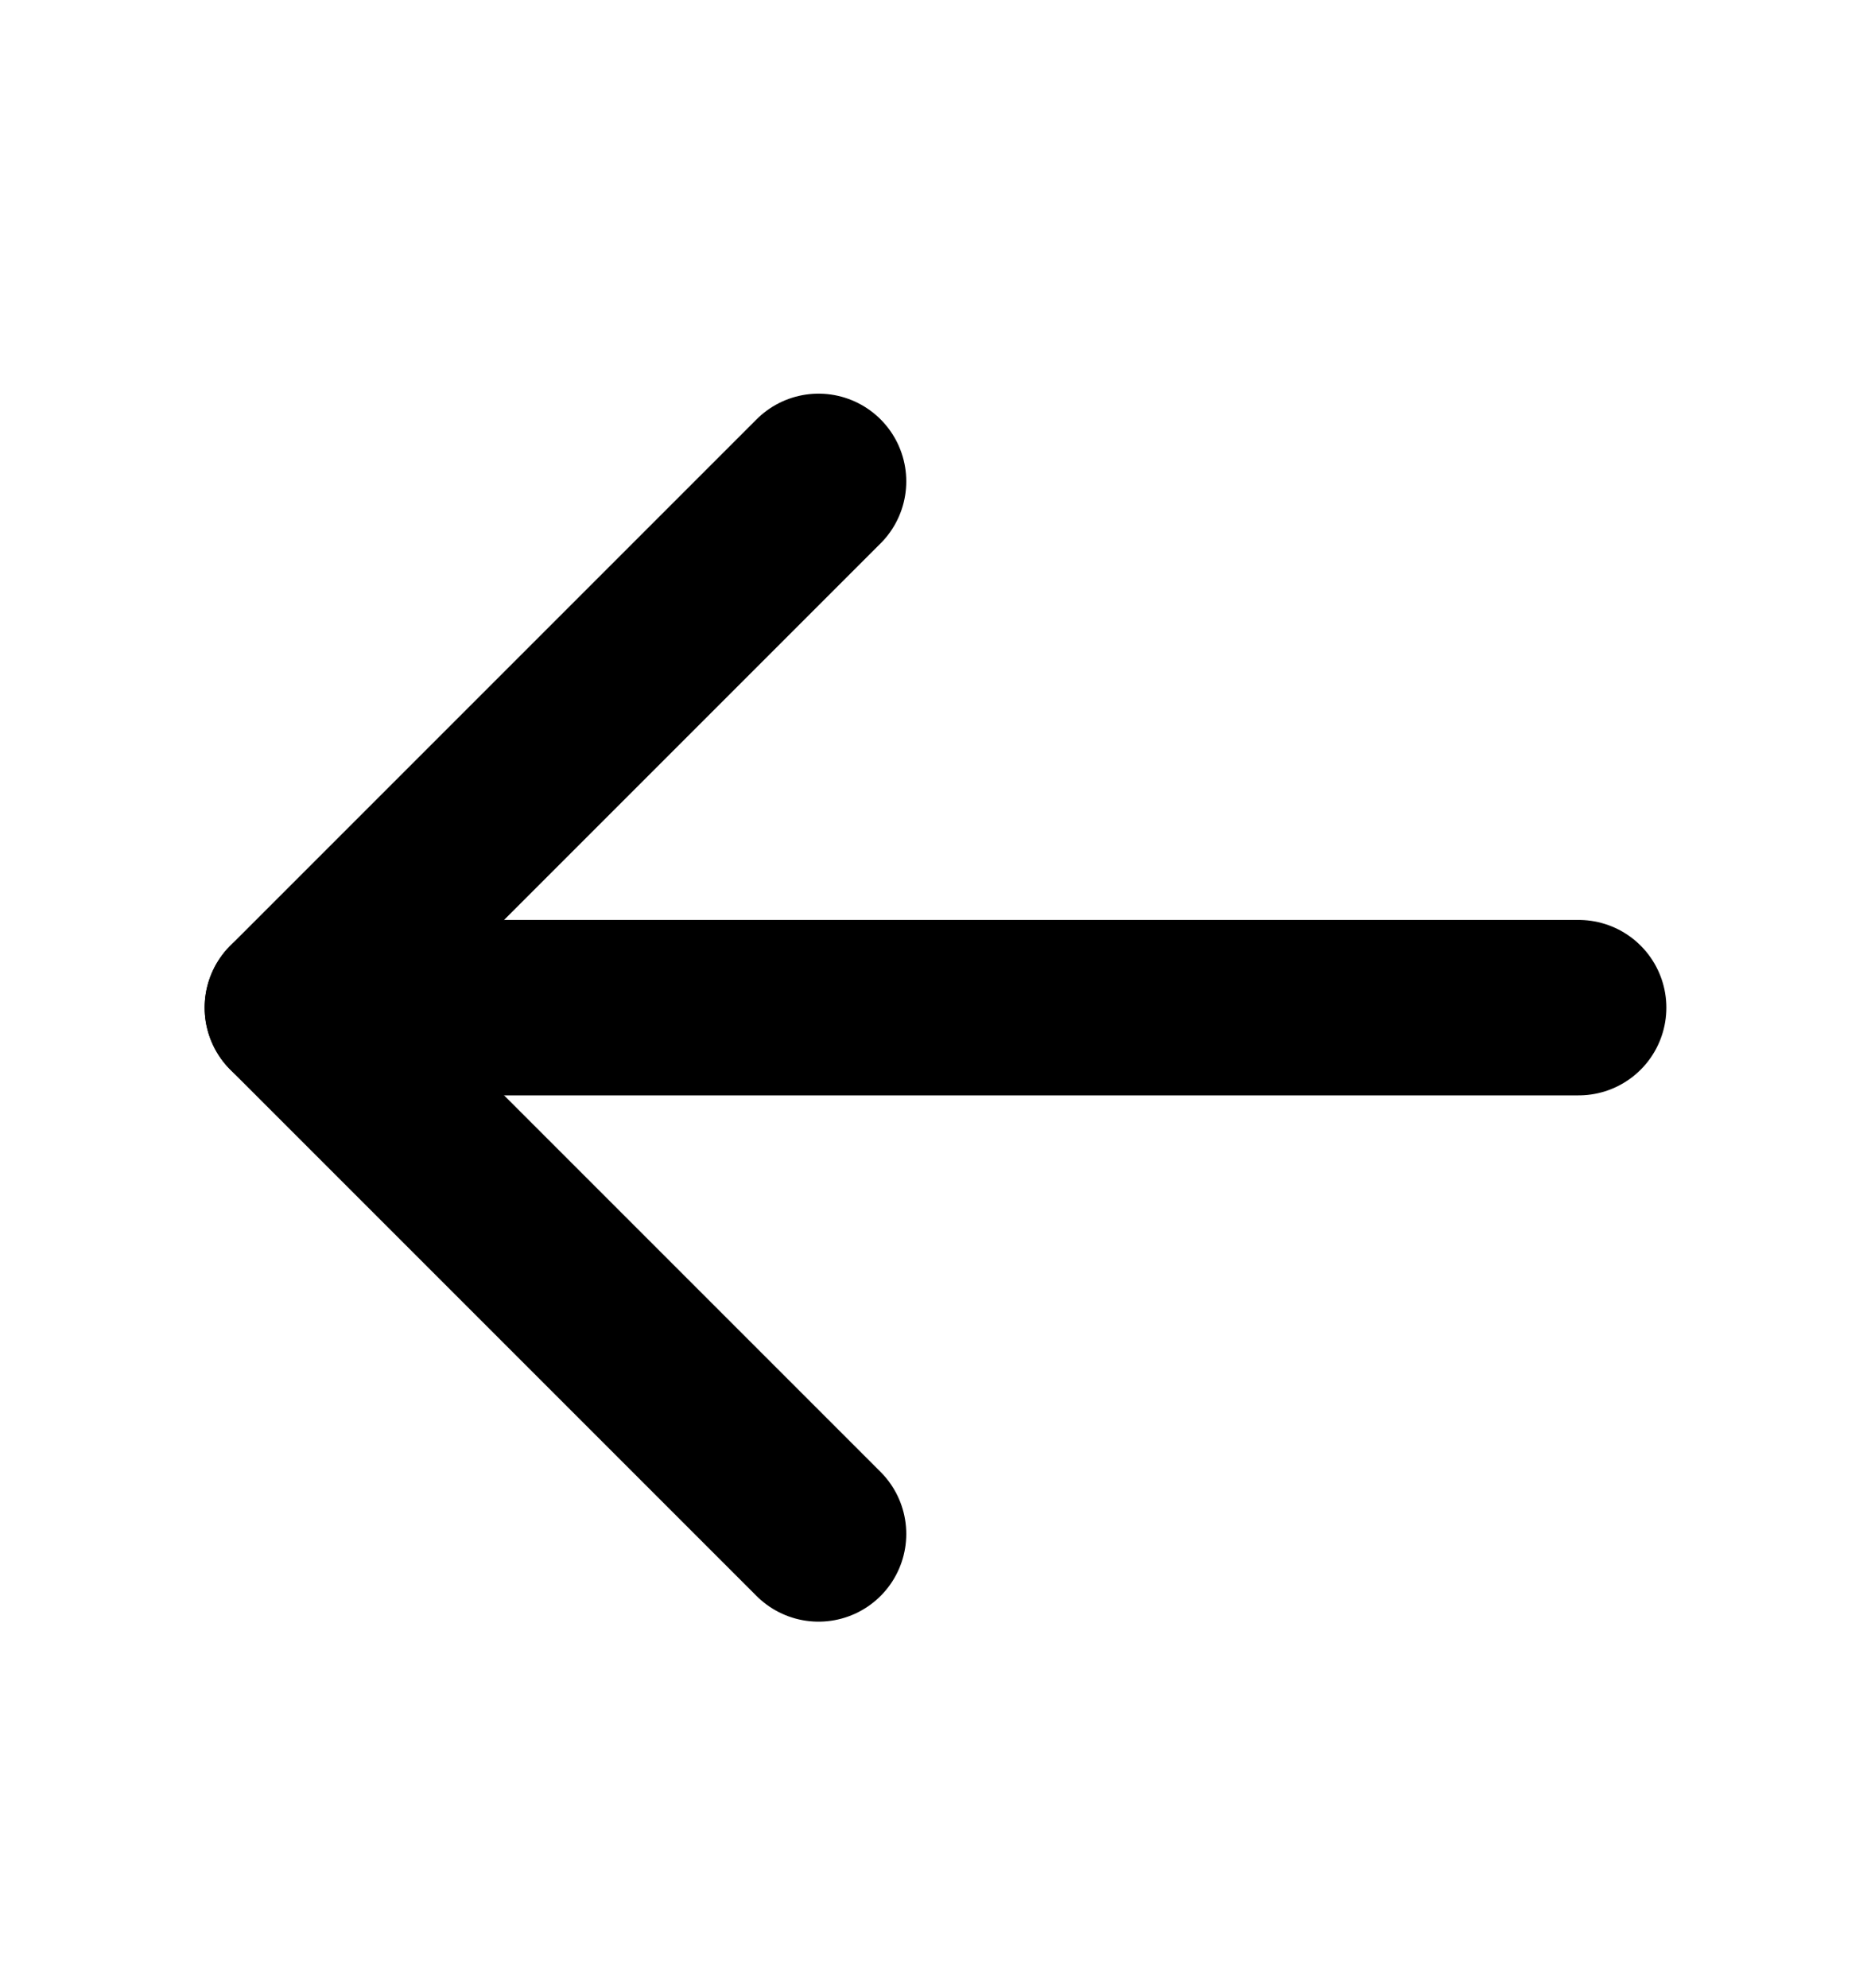<svg width="16" height="17" viewBox="0 0 16 17" fill="none" xmlns="http://www.w3.org/2000/svg">
<path d="M13.5 8.616H2.5" stroke="black" stroke-width="1.5" stroke-linecap="round" stroke-linejoin="round"/>
<path d="M7 4.116L2.5 8.616L7 13.116" stroke="black" stroke-width="1.5" stroke-linecap="round" stroke-linejoin="round"/>
</svg>
